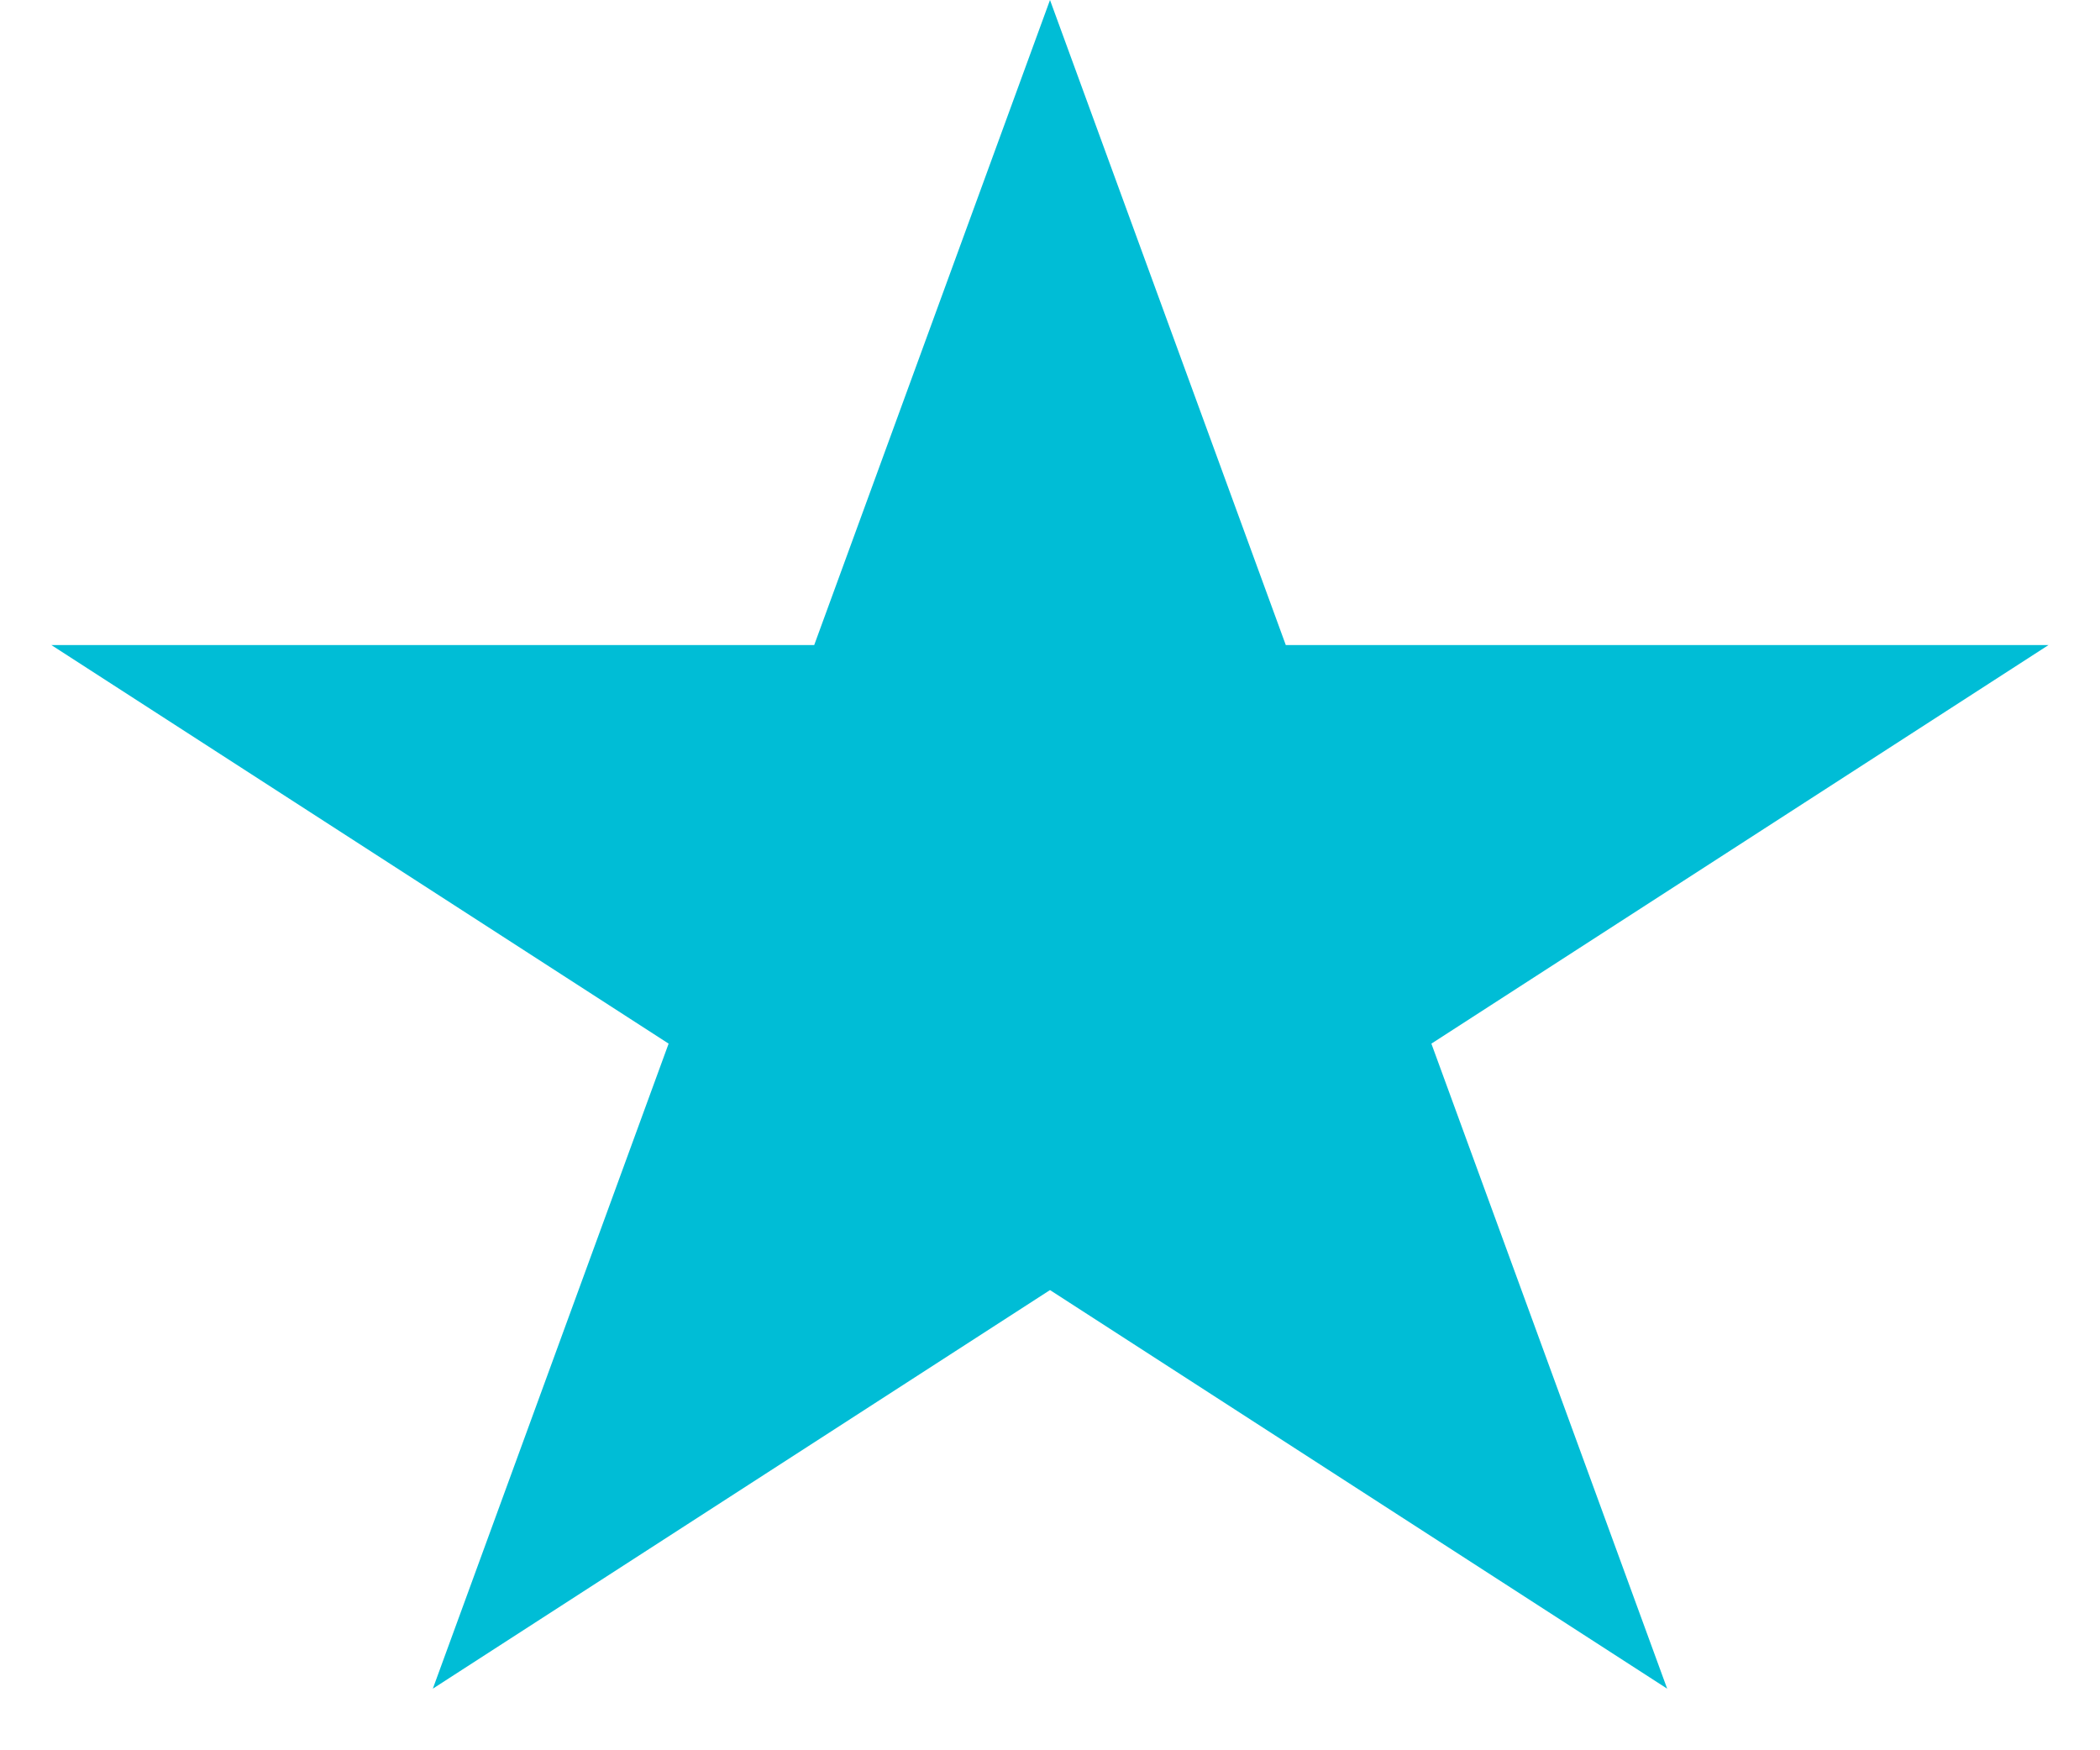 <svg width="18" height="15" viewBox="0 0 18 15" fill="none" xmlns="http://www.w3.org/2000/svg">
<path d="M9 0L11.021 5.528H17.559L12.269 8.944L14.29 14.472L9 11.056L3.71 14.472L5.731 8.944L0.44 5.528H6.979L9 0Z" fill="#00BDD6"/>
</svg>
